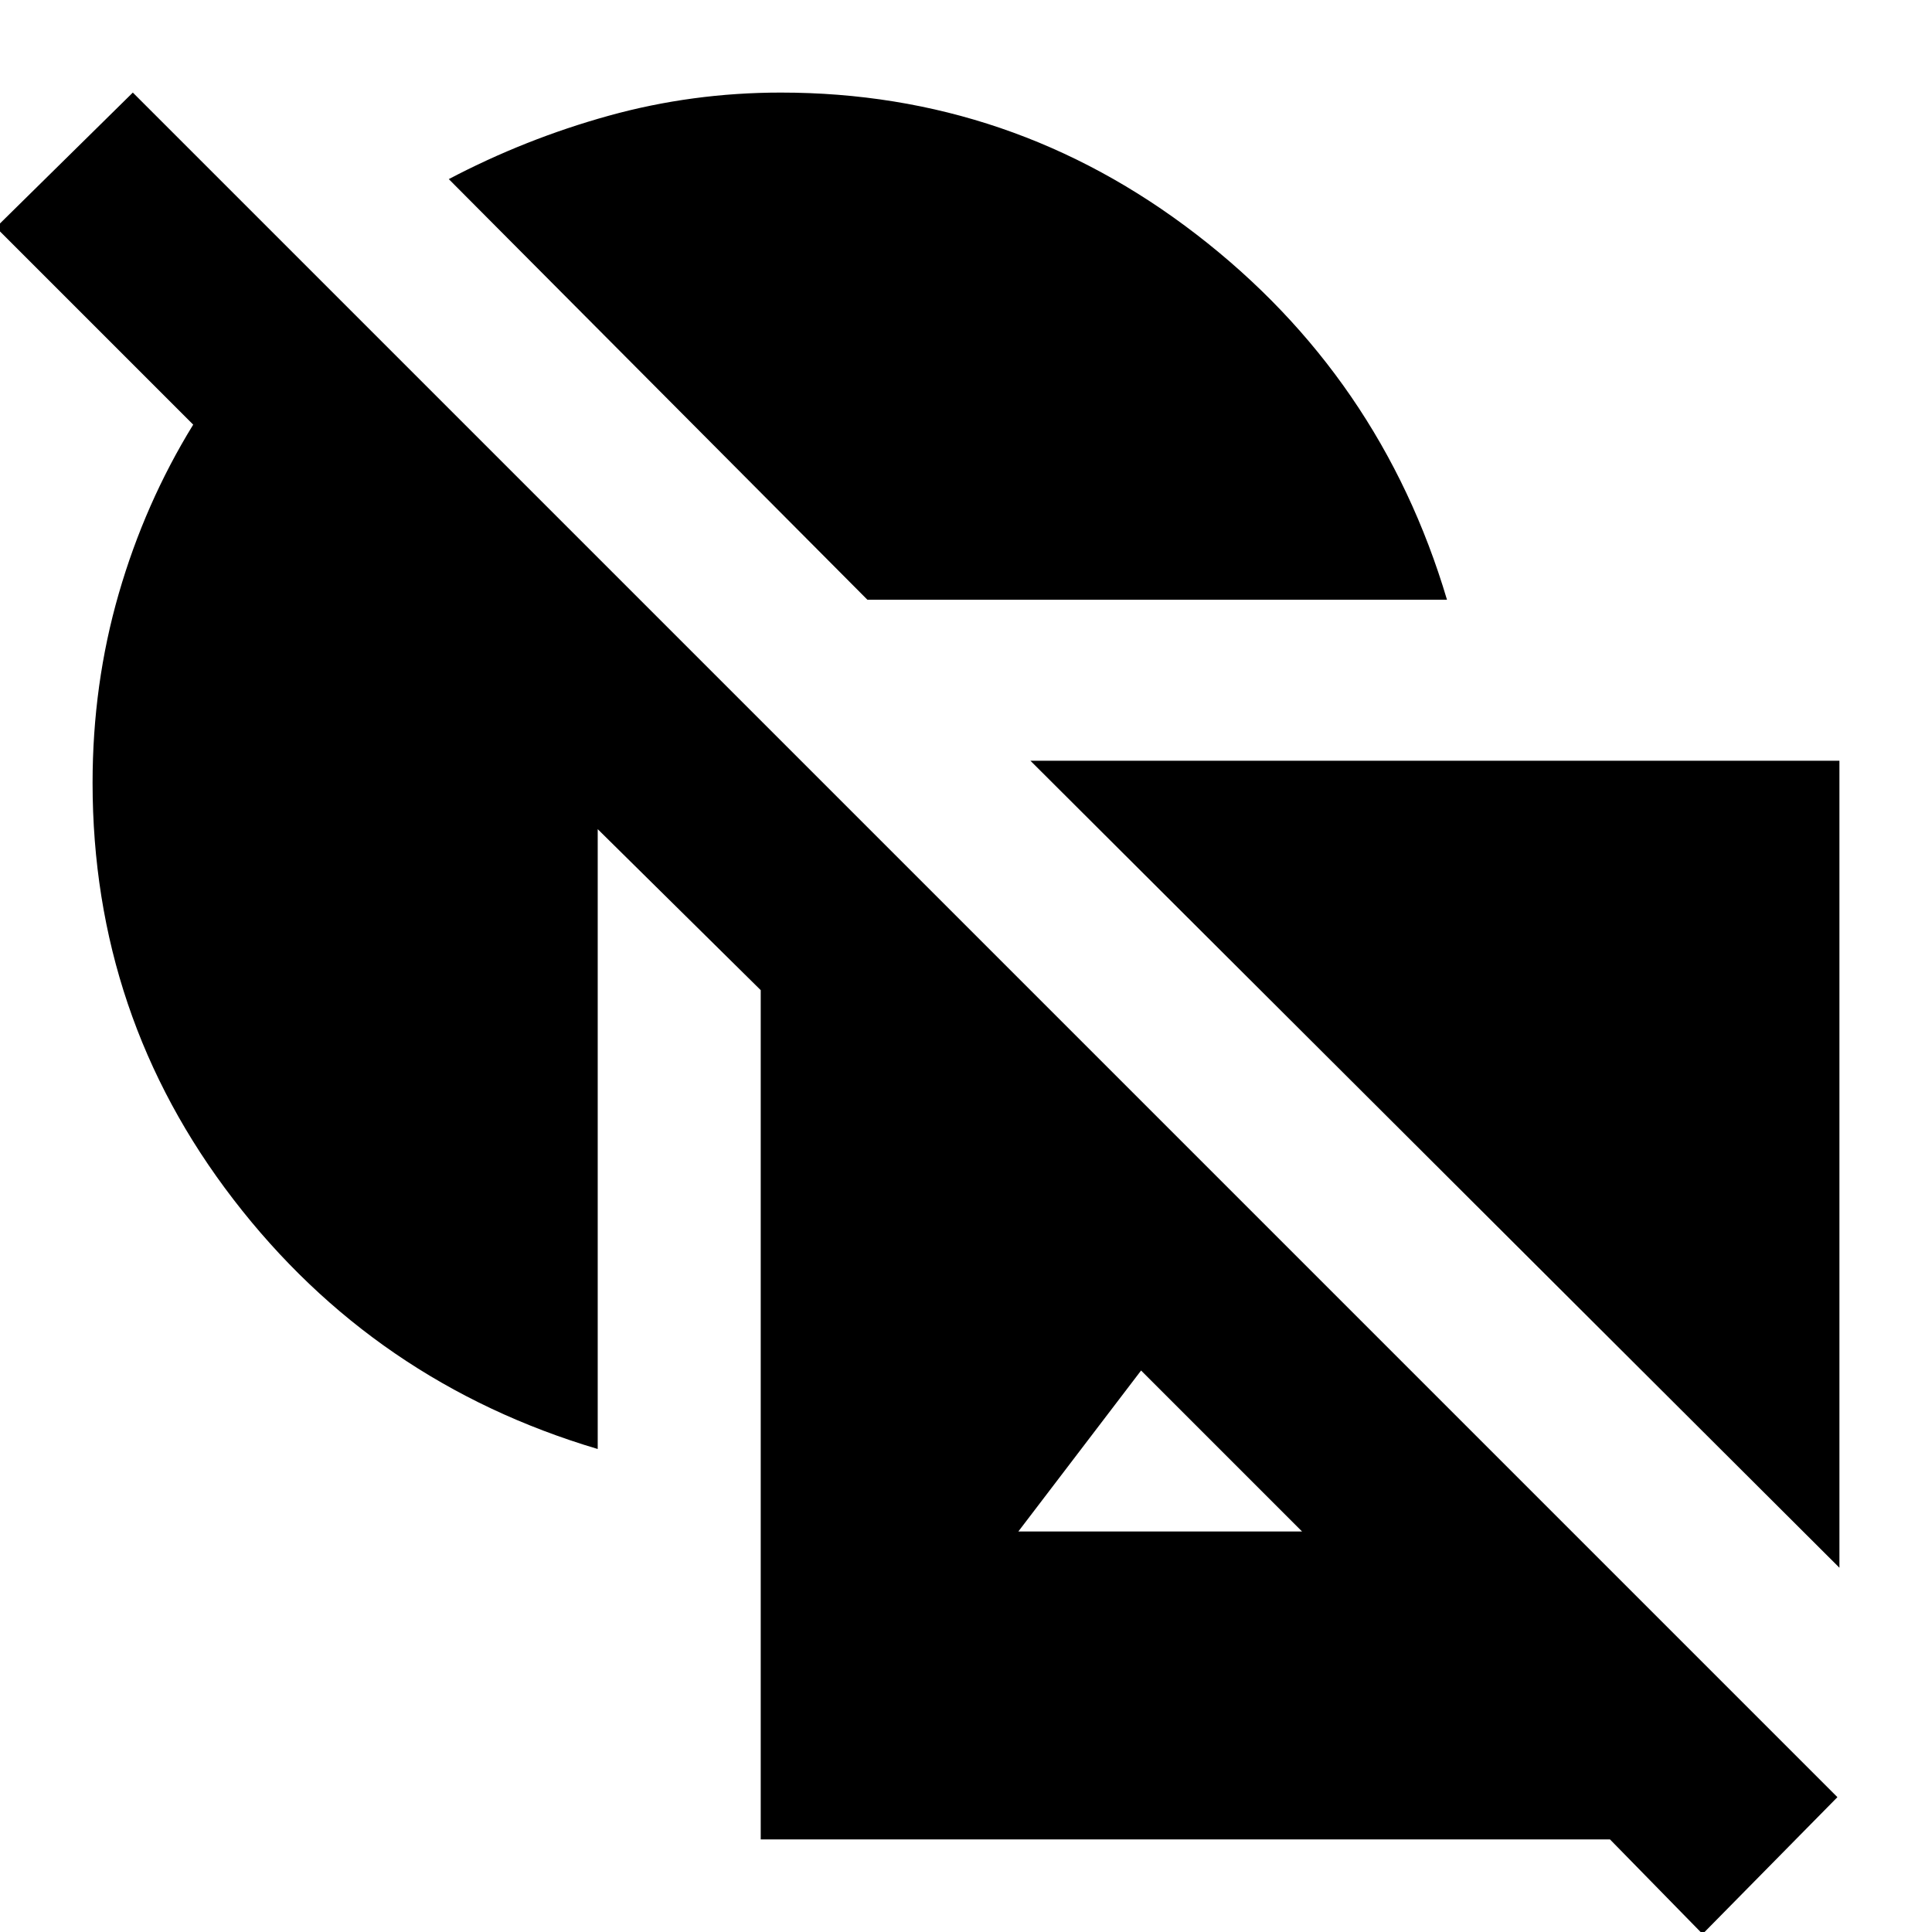 <svg xmlns="http://www.w3.org/2000/svg" height="24" viewBox="0 -960 960 960" width="24"><path d="M297-240q-111-33-181-124T46-571q0-49 13-94t37-84l-98-98 68-67L913-67 846 1l-46-47H378v-422l-81-80v308Zm91-674q115 0 206.5 70.5T719-662H431L223-871q38-20 79.5-31.5T388-914Zm124 332h402v401L512-582Zm135 383-25-25-55-55-61 80h141Z"/></svg>